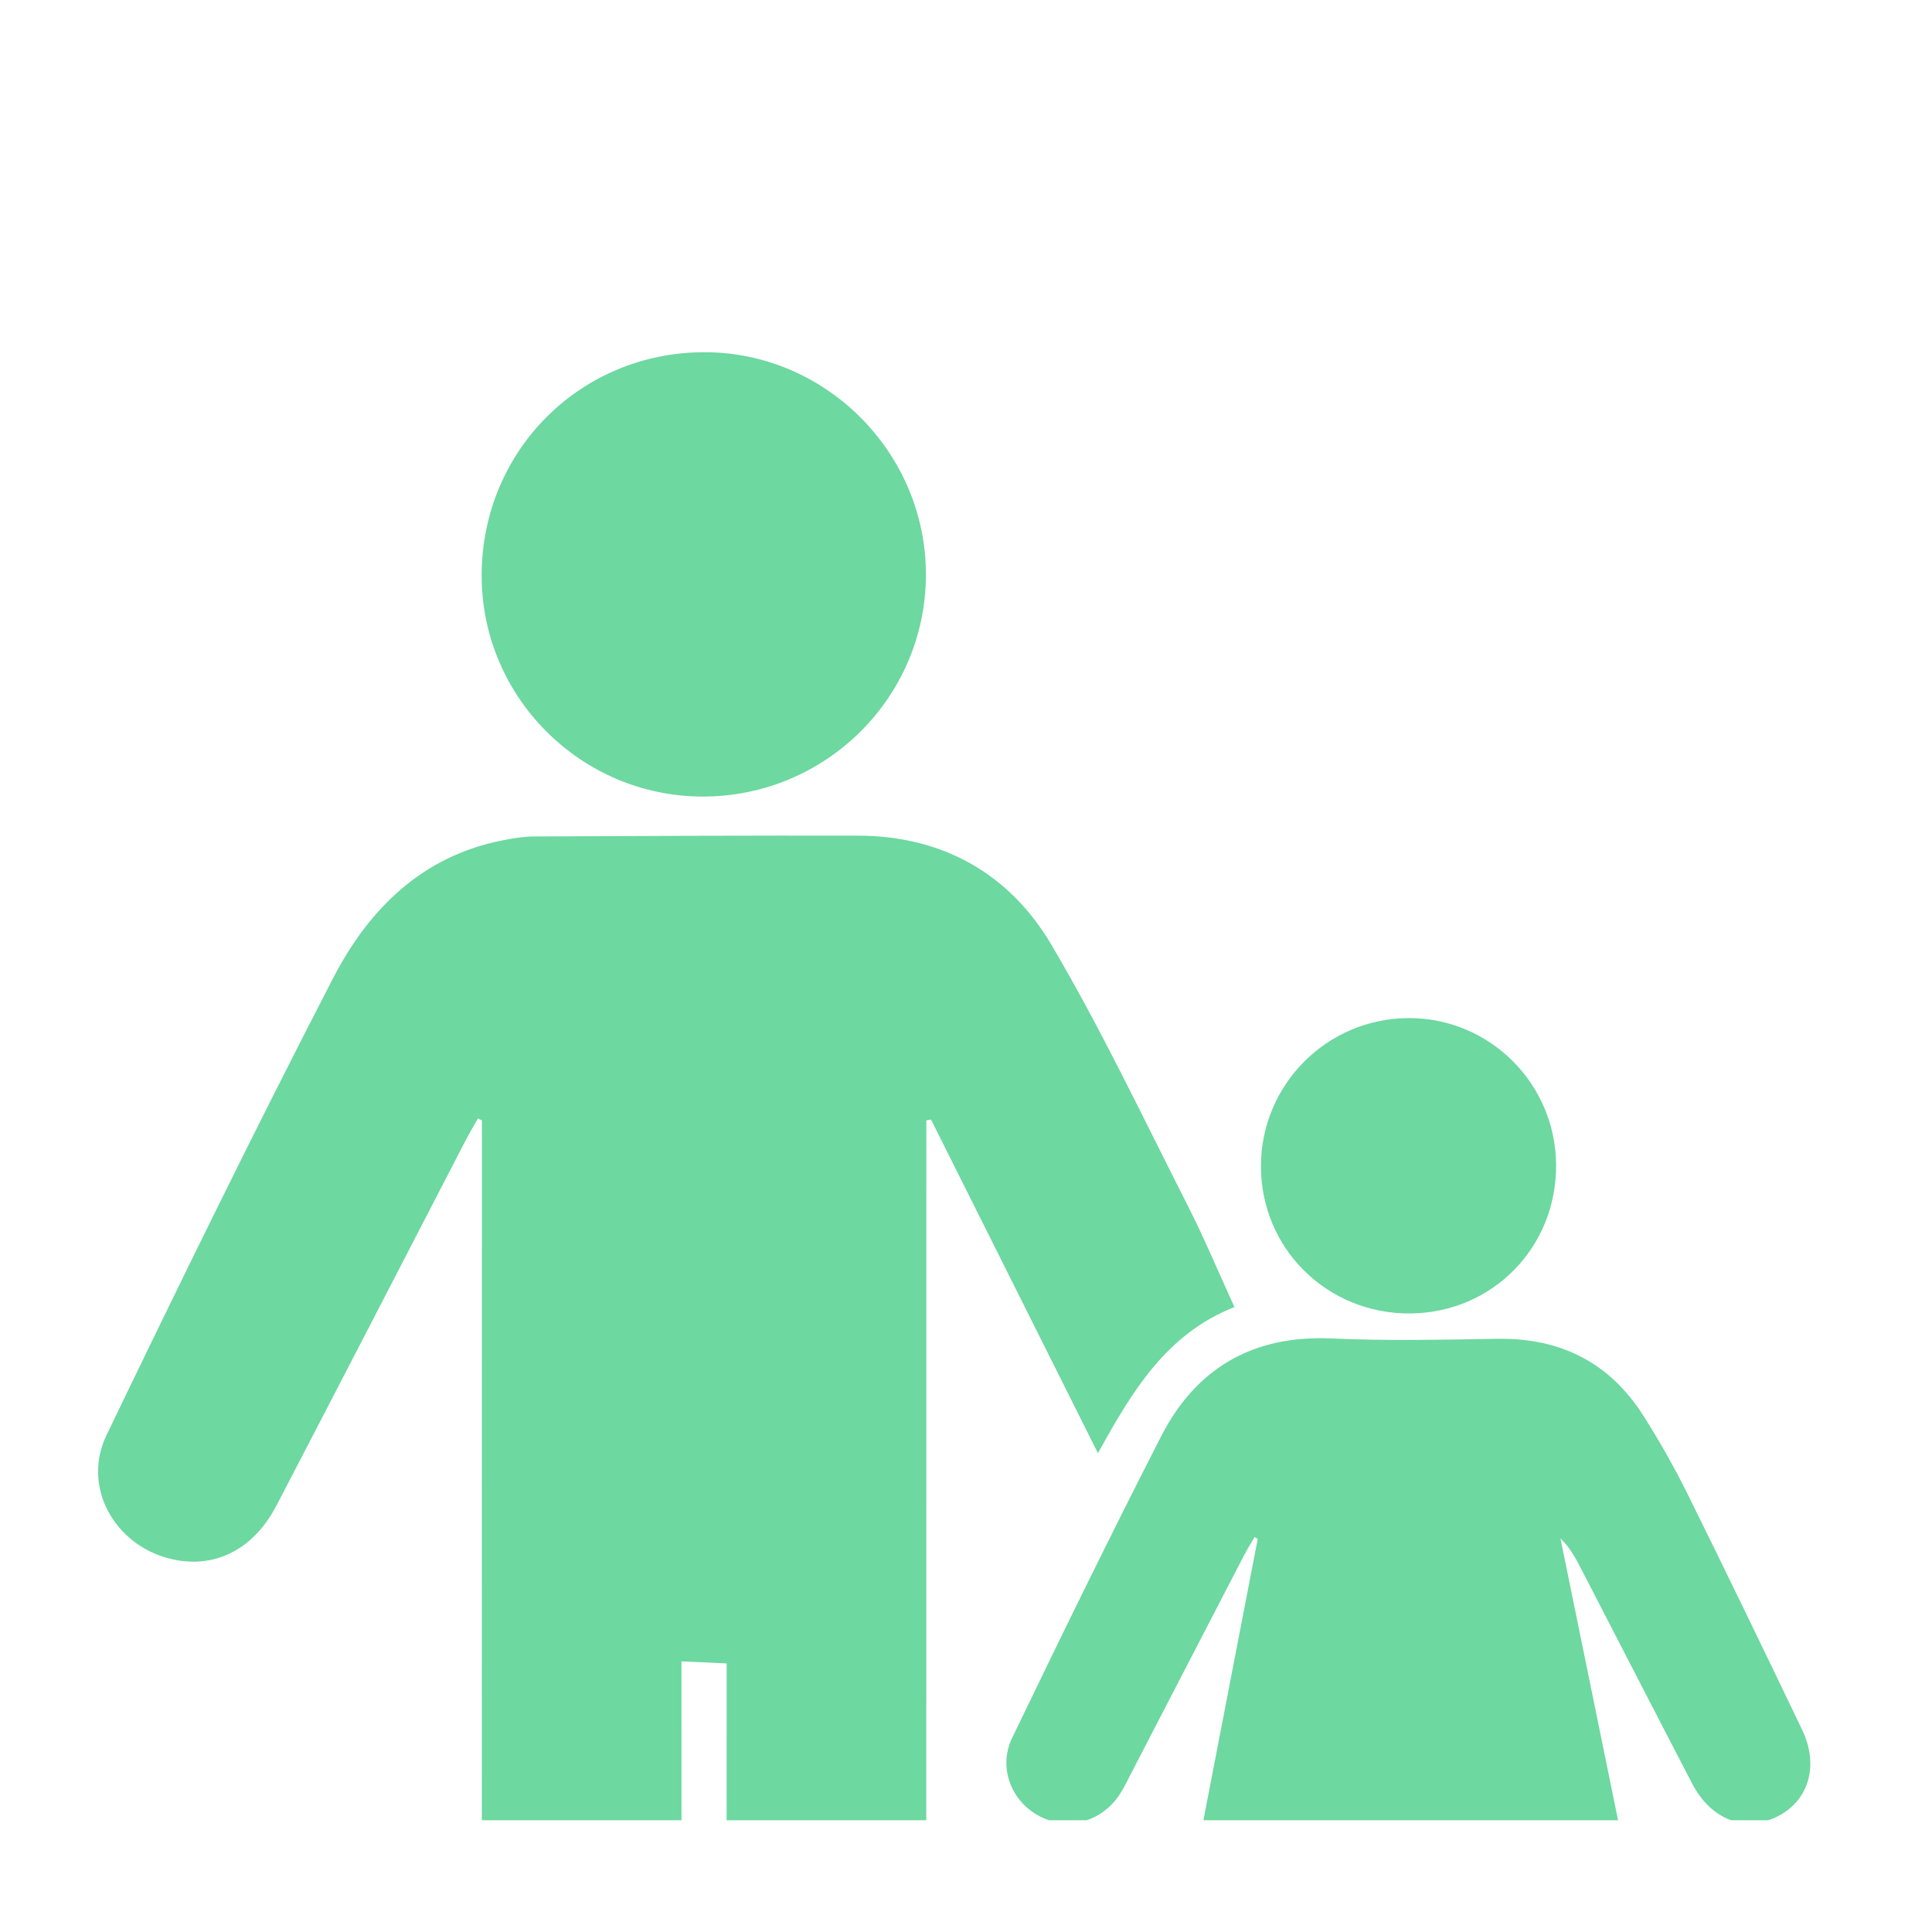 <?xml version="1.0" encoding="utf-8"?>
<!-- Generator: Adobe Illustrator 17.0.0, SVG Export Plug-In . SVG Version: 6.00 Build 0)  -->
<!DOCTYPE svg PUBLIC "-//W3C//DTD SVG 1.1//EN" "http://www.w3.org/Graphics/SVG/1.1/DTD/svg11.dtd">
<svg version="1.1" id="Layer_1" xmlns="http://www.w3.org/2000/svg" xmlns:xlink="http://www.w3.org/1999/xlink" x="0px" y="0px"
	 width="47.167px" height="47.167px" viewBox="0 0 47.167 47.167" enable-background="new 0 0 47.167 47.167" xml:space="preserve">
<g id="XMLID_156_">
	<defs>
		<rect id="XMLID_152_" x="1.083" y="2.727" width="45" height="41.712"/>
	</defs>
	<clipPath id="XMLID_2_">
		<use xlink:href="#XMLID_152_"  overflow="visible"/>
	</clipPath>
	<g id="XMLID_136_" clip-path="url(#XMLID_2_)">
		<path id="XMLID_6603_" fill="#6DD8A0" d="M30.137,31.91c-1.661,0.655-2.493,2.047-3.332,3.568
			c-1.386-2.77-2.731-5.458-4.076-8.147c-0.038,0.007-0.076,0.014-0.114,0.021c0,0.195,0,0.389,0,0.584
			c-0.001,8.871,0,17.741-0.004,26.612c-0.001,1.886-1.549,3.104-3.22,2.547c-1.033-0.344-1.648-1.241-1.649-2.449
			c-0.005-4.404-0.002-8.808-0.002-13.213c0-0.248,0-0.497,0-0.823c-0.364-0.017-0.699-0.032-1.103-0.05c0,0.294,0,0.516,0,0.739
			c-0.001,4.487,0.005,8.975-0.007,13.462c-0.003,1.296-0.937,2.3-2.21,2.441c-1.164,0.129-2.324-0.691-2.586-1.878
			c-0.088-0.399-0.069-0.825-0.069-1.239c-0.003-8.684-0.001-17.367,0-26.051c0-0.227,0-0.454,0-0.682
			c-0.032-0.016-0.065-0.032-0.097-0.048c-0.103,0.184-0.212,0.366-0.309,0.553c-1.536,2.966-3.066,5.935-4.609,8.897
			c-0.573,1.101-1.545,1.568-2.614,1.296c-1.354-0.344-2.139-1.76-1.535-3.015c1.8-3.737,3.624-7.464,5.528-11.149
			c0.872-1.688,2.174-2.992,4.161-3.374c0.244-0.047,0.493-0.09,0.74-0.091c2.638-0.013,5.276-0.024,7.914-0.02
			c2.065,0.003,3.698,0.928,4.72,2.657c1.211,2.048,2.231,4.21,3.312,6.333C29.388,30.199,29.738,31.038,30.137,31.91z"/>
		<path id="XMLID_6602_" fill="#6DD8A0" d="M30.791,48.103c-0.719,0-1.358,0-2.119,0c0.687-3.558,1.36-7.046,2.034-10.534
			c-0.026-0.015-0.052-0.029-0.078-0.044c-0.09,0.156-0.185,0.309-0.268,0.468c-0.917,1.768-1.831,3.537-2.747,5.305
			c-0.086,0.166-0.165,0.336-0.266,0.493c-0.439,0.684-1.261,0.913-1.961,0.553c-0.691-0.355-1.027-1.187-0.676-1.916
			c1.189-2.466,2.389-4.927,3.638-7.363c0.856-1.669,2.245-2.475,4.163-2.388c1.347,0.061,2.7,0.029,4.05,0.008
			c1.542-0.024,2.741,0.584,3.565,1.885c0.388,0.612,0.747,1.246,1.069,1.895c0.948,1.914,1.877,3.838,2.801,5.764
			c0.423,0.882,0.158,1.747-0.622,2.127c-0.785,0.382-1.606,0.065-2.064-0.815c-0.919-1.767-1.828-3.538-2.743-5.307
			c-0.123-0.237-0.257-0.469-0.471-0.676c0.713,3.49,1.427,6.979,2.157,10.551c-0.793,0-1.489,0-2.252,0c0,0.311,0,0.555,0,0.8
			c-0.001,2.223,0.011,4.445-0.009,6.668c-0.008,0.865-0.561,1.49-1.347,1.627c-0.702,0.122-1.453-0.262-1.723-0.943
			c-0.118-0.299-0.159-0.645-0.162-0.97c-0.014-2.077-0.007-4.155-0.007-6.232c0-0.288,0-0.576,0-0.923
			c-0.236-0.011-0.428-0.019-0.71-0.032c0,0.27,0,0.491,0,0.711c-0.001,2.202,0.012,4.404-0.008,6.606
			c-0.012,1.356-1.186,2.172-2.312,1.63c-0.673-0.323-0.935-0.899-0.933-1.627c0.005-2.181,0.002-4.362,0.002-6.543
			C30.791,48.639,30.791,48.395,30.791,48.103z"/>
		<path id="XMLID_6599_" fill="#6DD8A0" d="M17.208,8.599c2.972,0.005,5.415,2.476,5.397,5.459
			c-0.019,2.988-2.464,5.399-5.464,5.389c-2.965-0.011-5.383-2.433-5.382-5.394C11.759,11.006,14.169,8.594,17.208,8.599z"/>
		<path id="XMLID_6597_" fill="#6DD8A0" d="M37.99,28.44c0.012,2.012-1.553,3.607-3.555,3.626c-2.03,0.019-3.655-1.584-3.651-3.601
			c0.004-1.986,1.61-3.599,3.595-3.61C36.361,24.844,37.978,26.45,37.99,28.44z"/>
	</g>
</g>
</svg>
